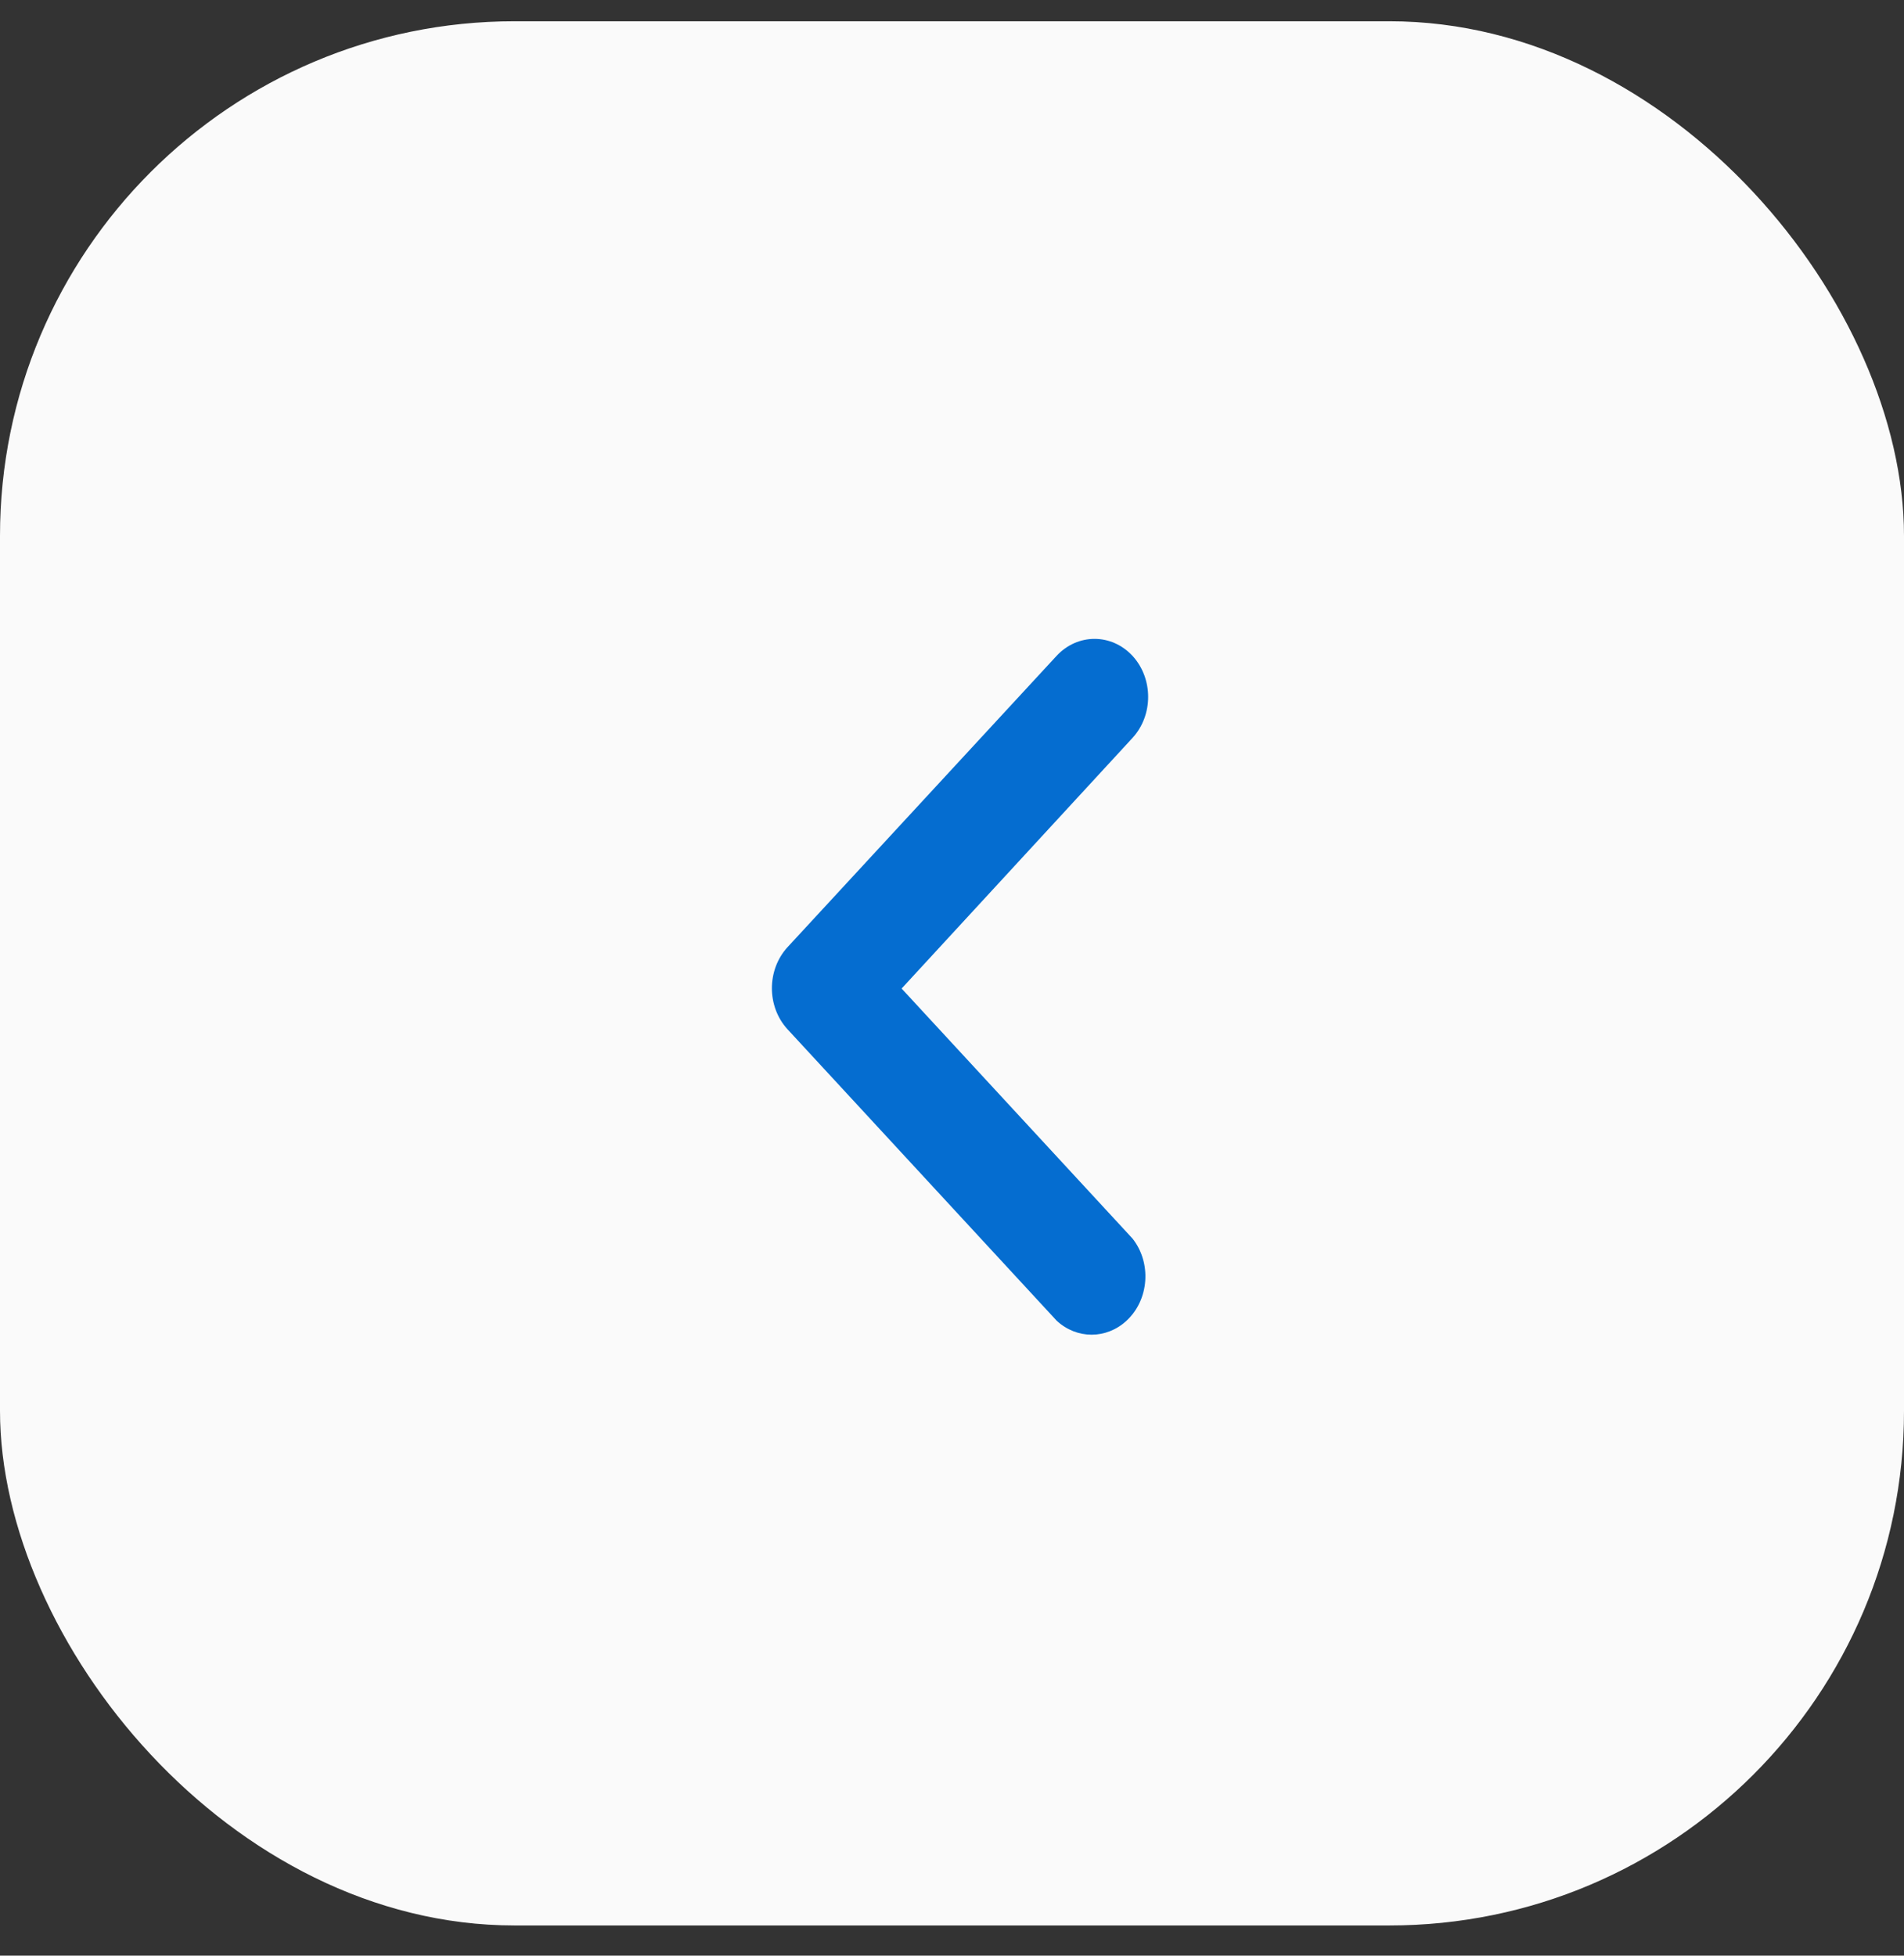 <svg width="37" height="38" viewBox="0 0 37 38" fill="none" xmlns="http://www.w3.org/2000/svg">
<rect x="0" y="0" width="37" height="38" fill="#333333" stroke="none"/>
<rect y="0.413" width="37" height="37" rx="10" fill="#FAFAFA"/>
<path d="M20.533 12.743L15.304 18.404C14.899 18.846 14.899 19.559 15.304 20L20.533 25.661C20.924 26.025 21.502 26.025 21.893 25.661C22.331 25.255 22.383 24.539 22.007 24.065L17.521 19.208L22.007 14.339C22.413 13.898 22.413 13.184 22.007 12.743C21.599 12.304 20.941 12.304 20.533 12.743Z" fill="#056DD0"/>
</svg>
